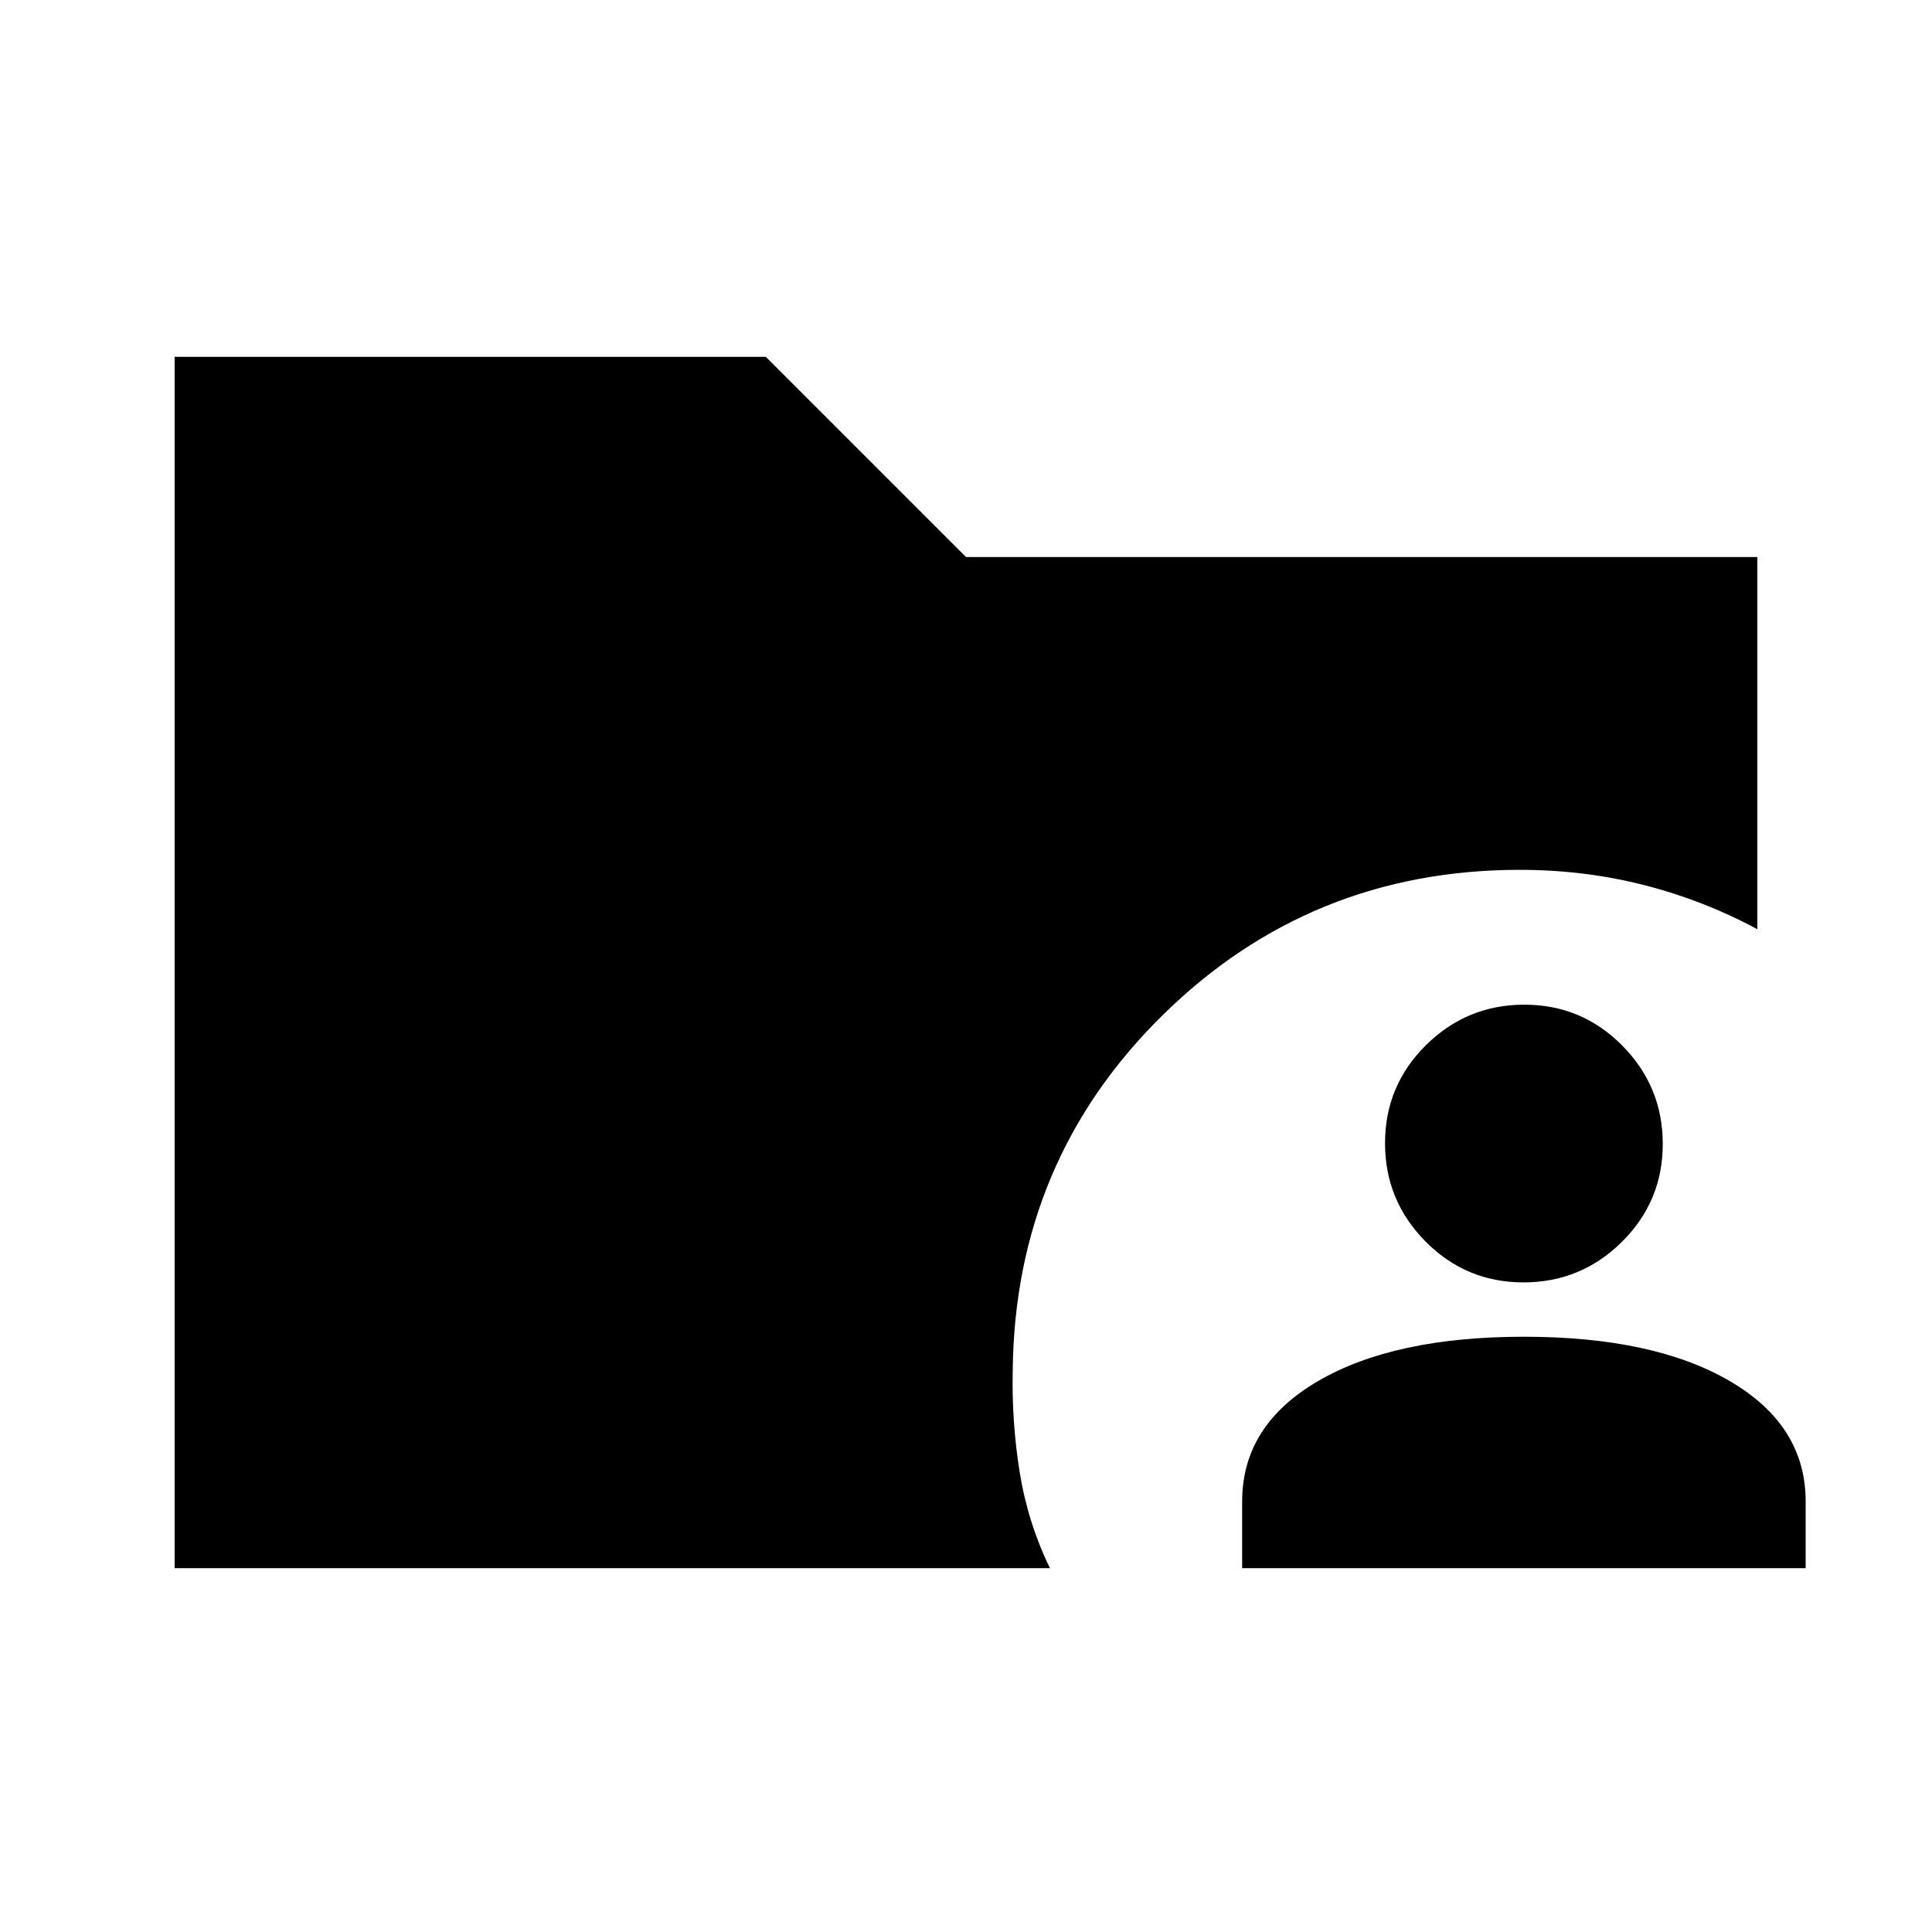 <svg xmlns="http://www.w3.org/2000/svg" height="20" viewBox="0 96 960 960" width="20"><path d="M617.218 875.218v-33.179q0-37.81 37.75-59.815 37.75-22.006 102.25-22.006t102.25 22.006q37.75 22.005 37.75 59.815v33.179h-280Zm139.788-142q-28.55 0-48.669-20.331-20.119-20.331-20.119-48.881t20.332-48.669q20.331-20.119 48.881-20.119t48.669 20.331q20.118 20.332 20.118 48.882 0 28.55-20.331 48.669-20.331 20.118-48.881 20.118Zm-670.224 142V273.303H380.52L480 372.782h393.218v184.936q-27-14.5-56.582-22t-61.418-7.5q-104.169 0-177.519 72.22-73.35 72.219-74.481 176.389-.565 25.652 3.468 50.739 4.032 25.087 15.032 47.652H86.782Z"/></svg>